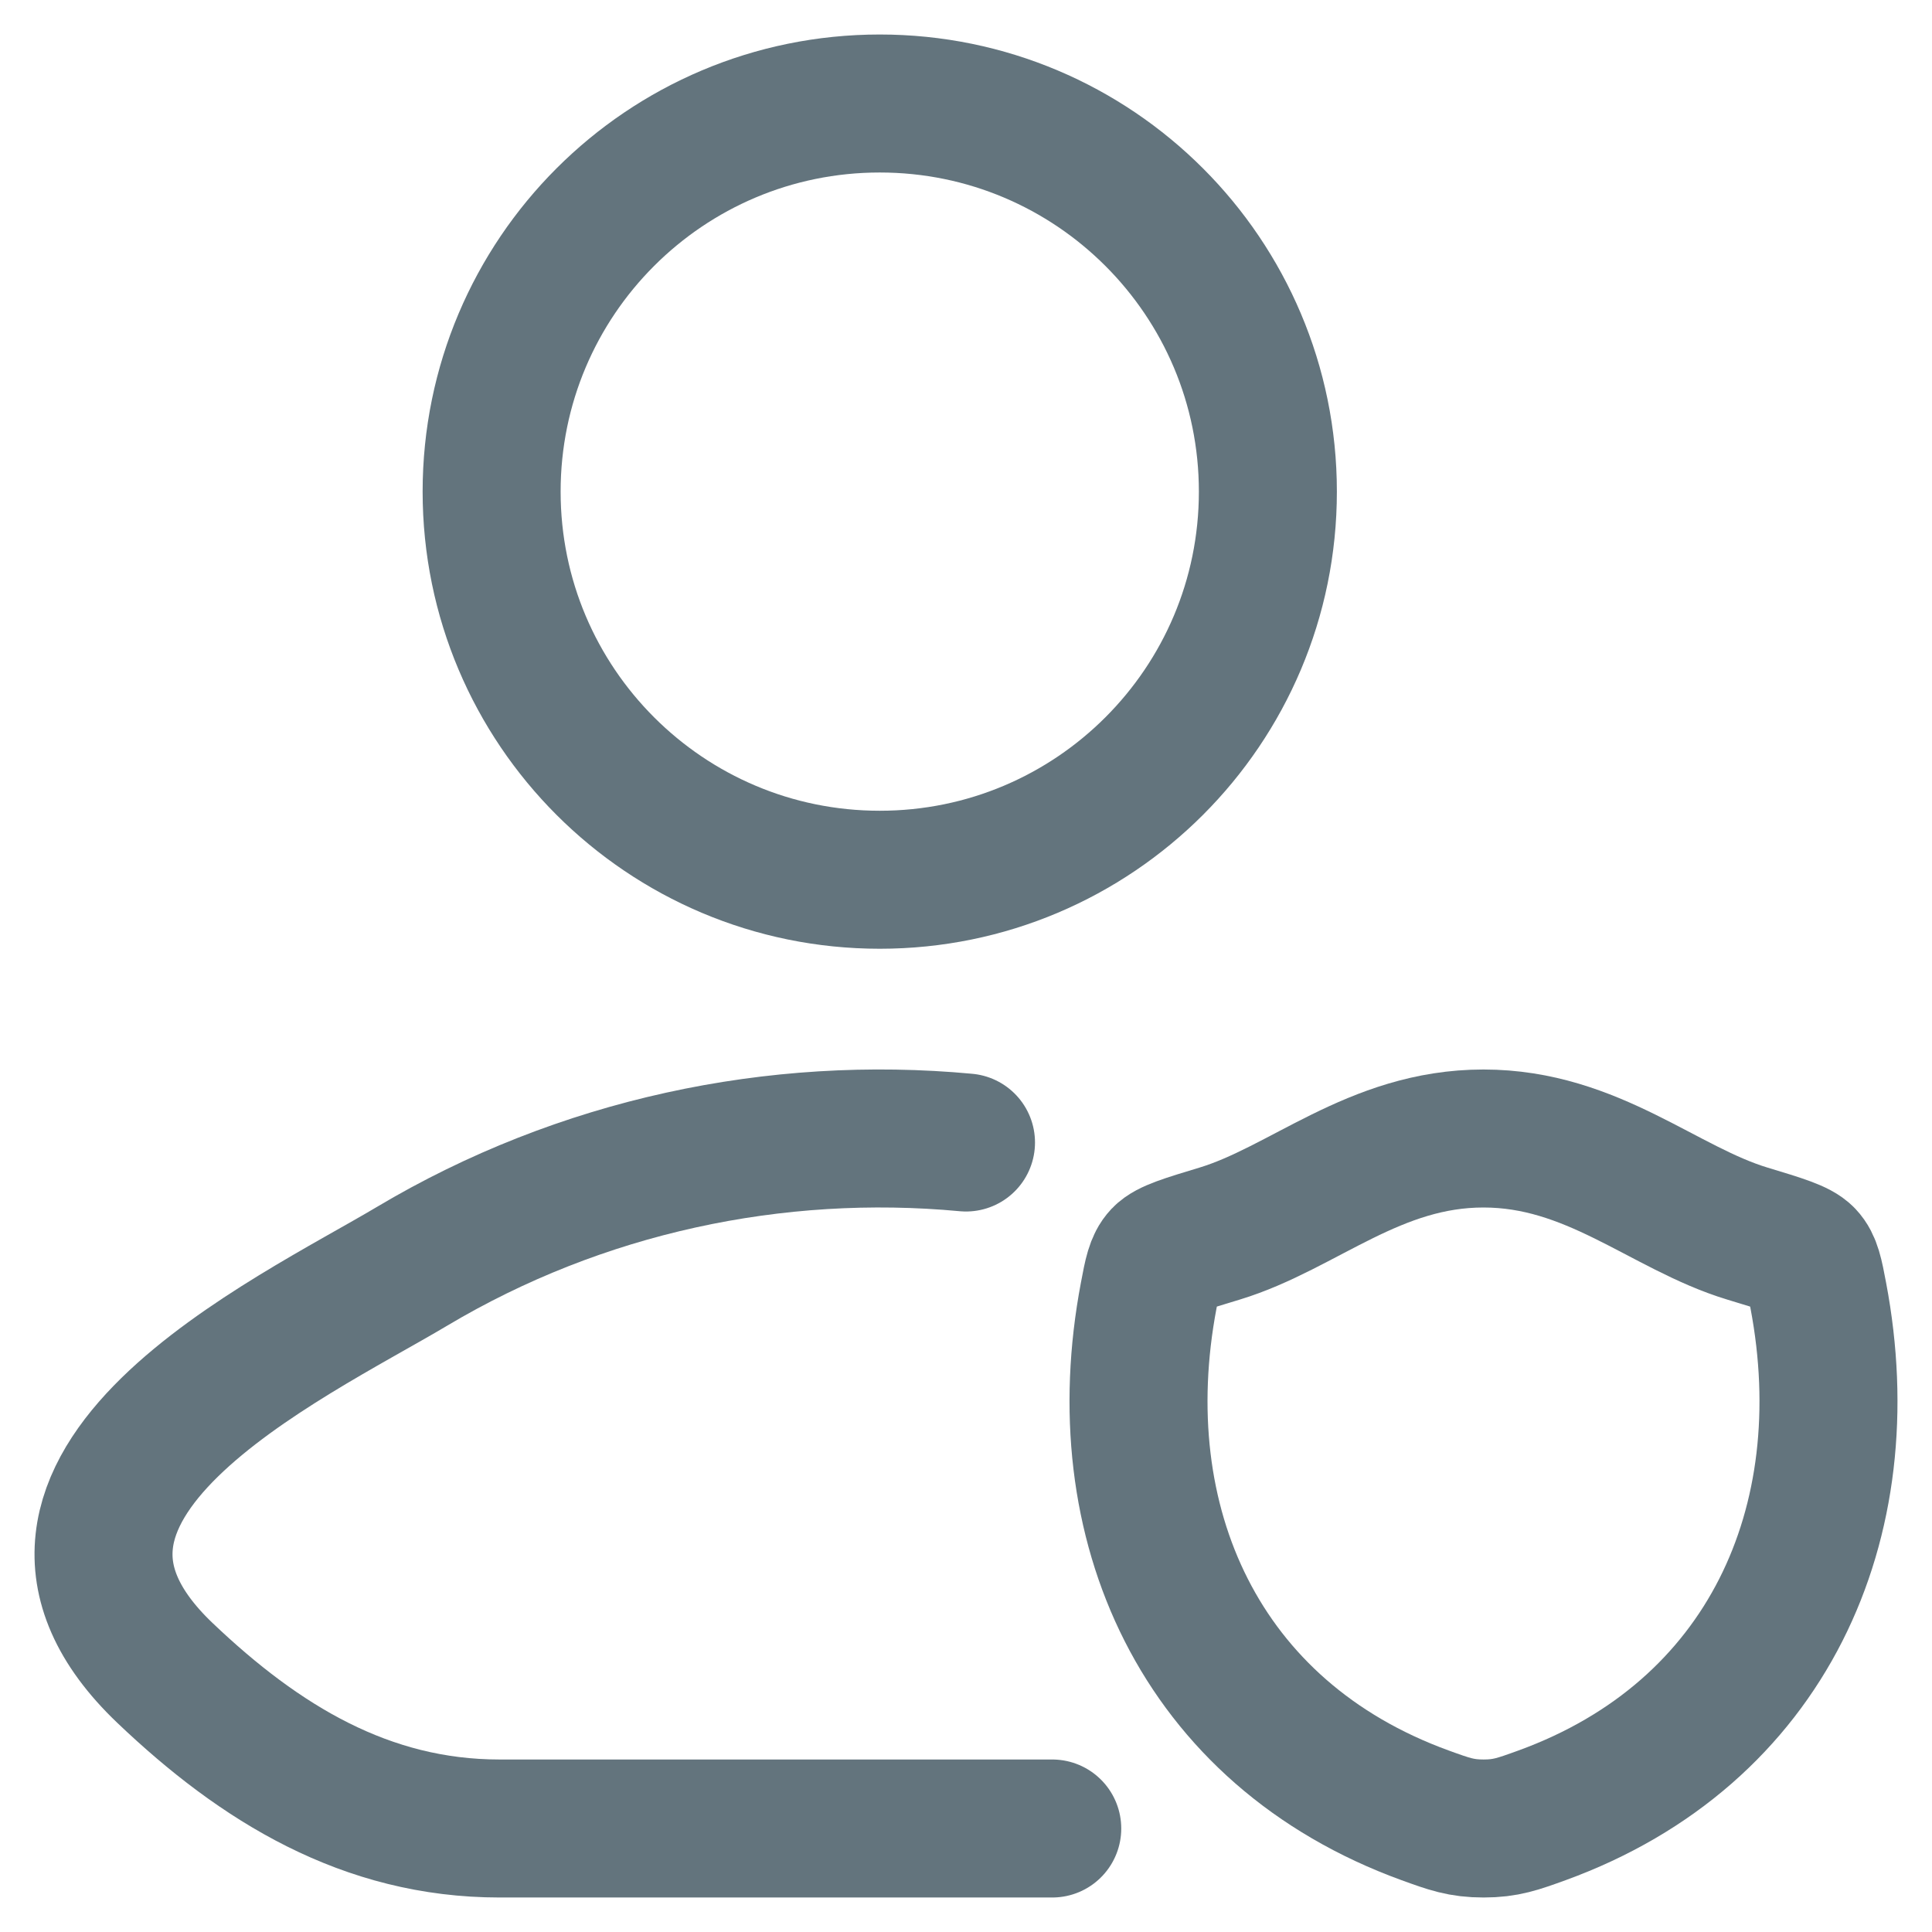 <svg width="28" height="28" viewBox="0 0 28 28" fill="none" xmlns="http://www.w3.org/2000/svg">
<path d="M14 16.558C11.241 16.3 8.413 16.898 5.972 18.352C4.204 19.405 -0.433 21.555 2.391 24.246C3.77 25.56 5.307 26.5 7.239 26.5H15.25" stroke="#63747D" stroke-width="2" stroke-linecap="round" stroke-linejoin="round"/>
<path d="M18.375 7.125C18.375 10.232 15.857 12.75 12.75 12.75C9.643 12.75 7.125 10.232 7.125 7.125C7.125 4.018 9.643 1.5 12.75 1.5C15.857 1.5 18.375 4.018 18.375 7.125Z" stroke="#63747D" stroke-width="2"/>
<path d="M21.499 16.5C19.916 16.5 18.89 17.509 17.676 17.878C17.182 18.027 16.935 18.102 16.835 18.207C16.735 18.313 16.706 18.467 16.648 18.775C16.022 22.073 17.39 25.122 20.653 26.309C21.003 26.436 21.179 26.5 21.501 26.5C21.823 26.5 21.998 26.436 22.349 26.309C25.611 25.122 26.978 22.073 26.352 18.775C26.294 18.467 26.264 18.313 26.164 18.207C26.064 18.102 25.818 18.027 25.324 17.878C24.11 17.51 23.082 16.5 21.499 16.5Z" stroke="#63747D" stroke-width="2" stroke-linecap="round" stroke-linejoin="round"/>
</svg>
